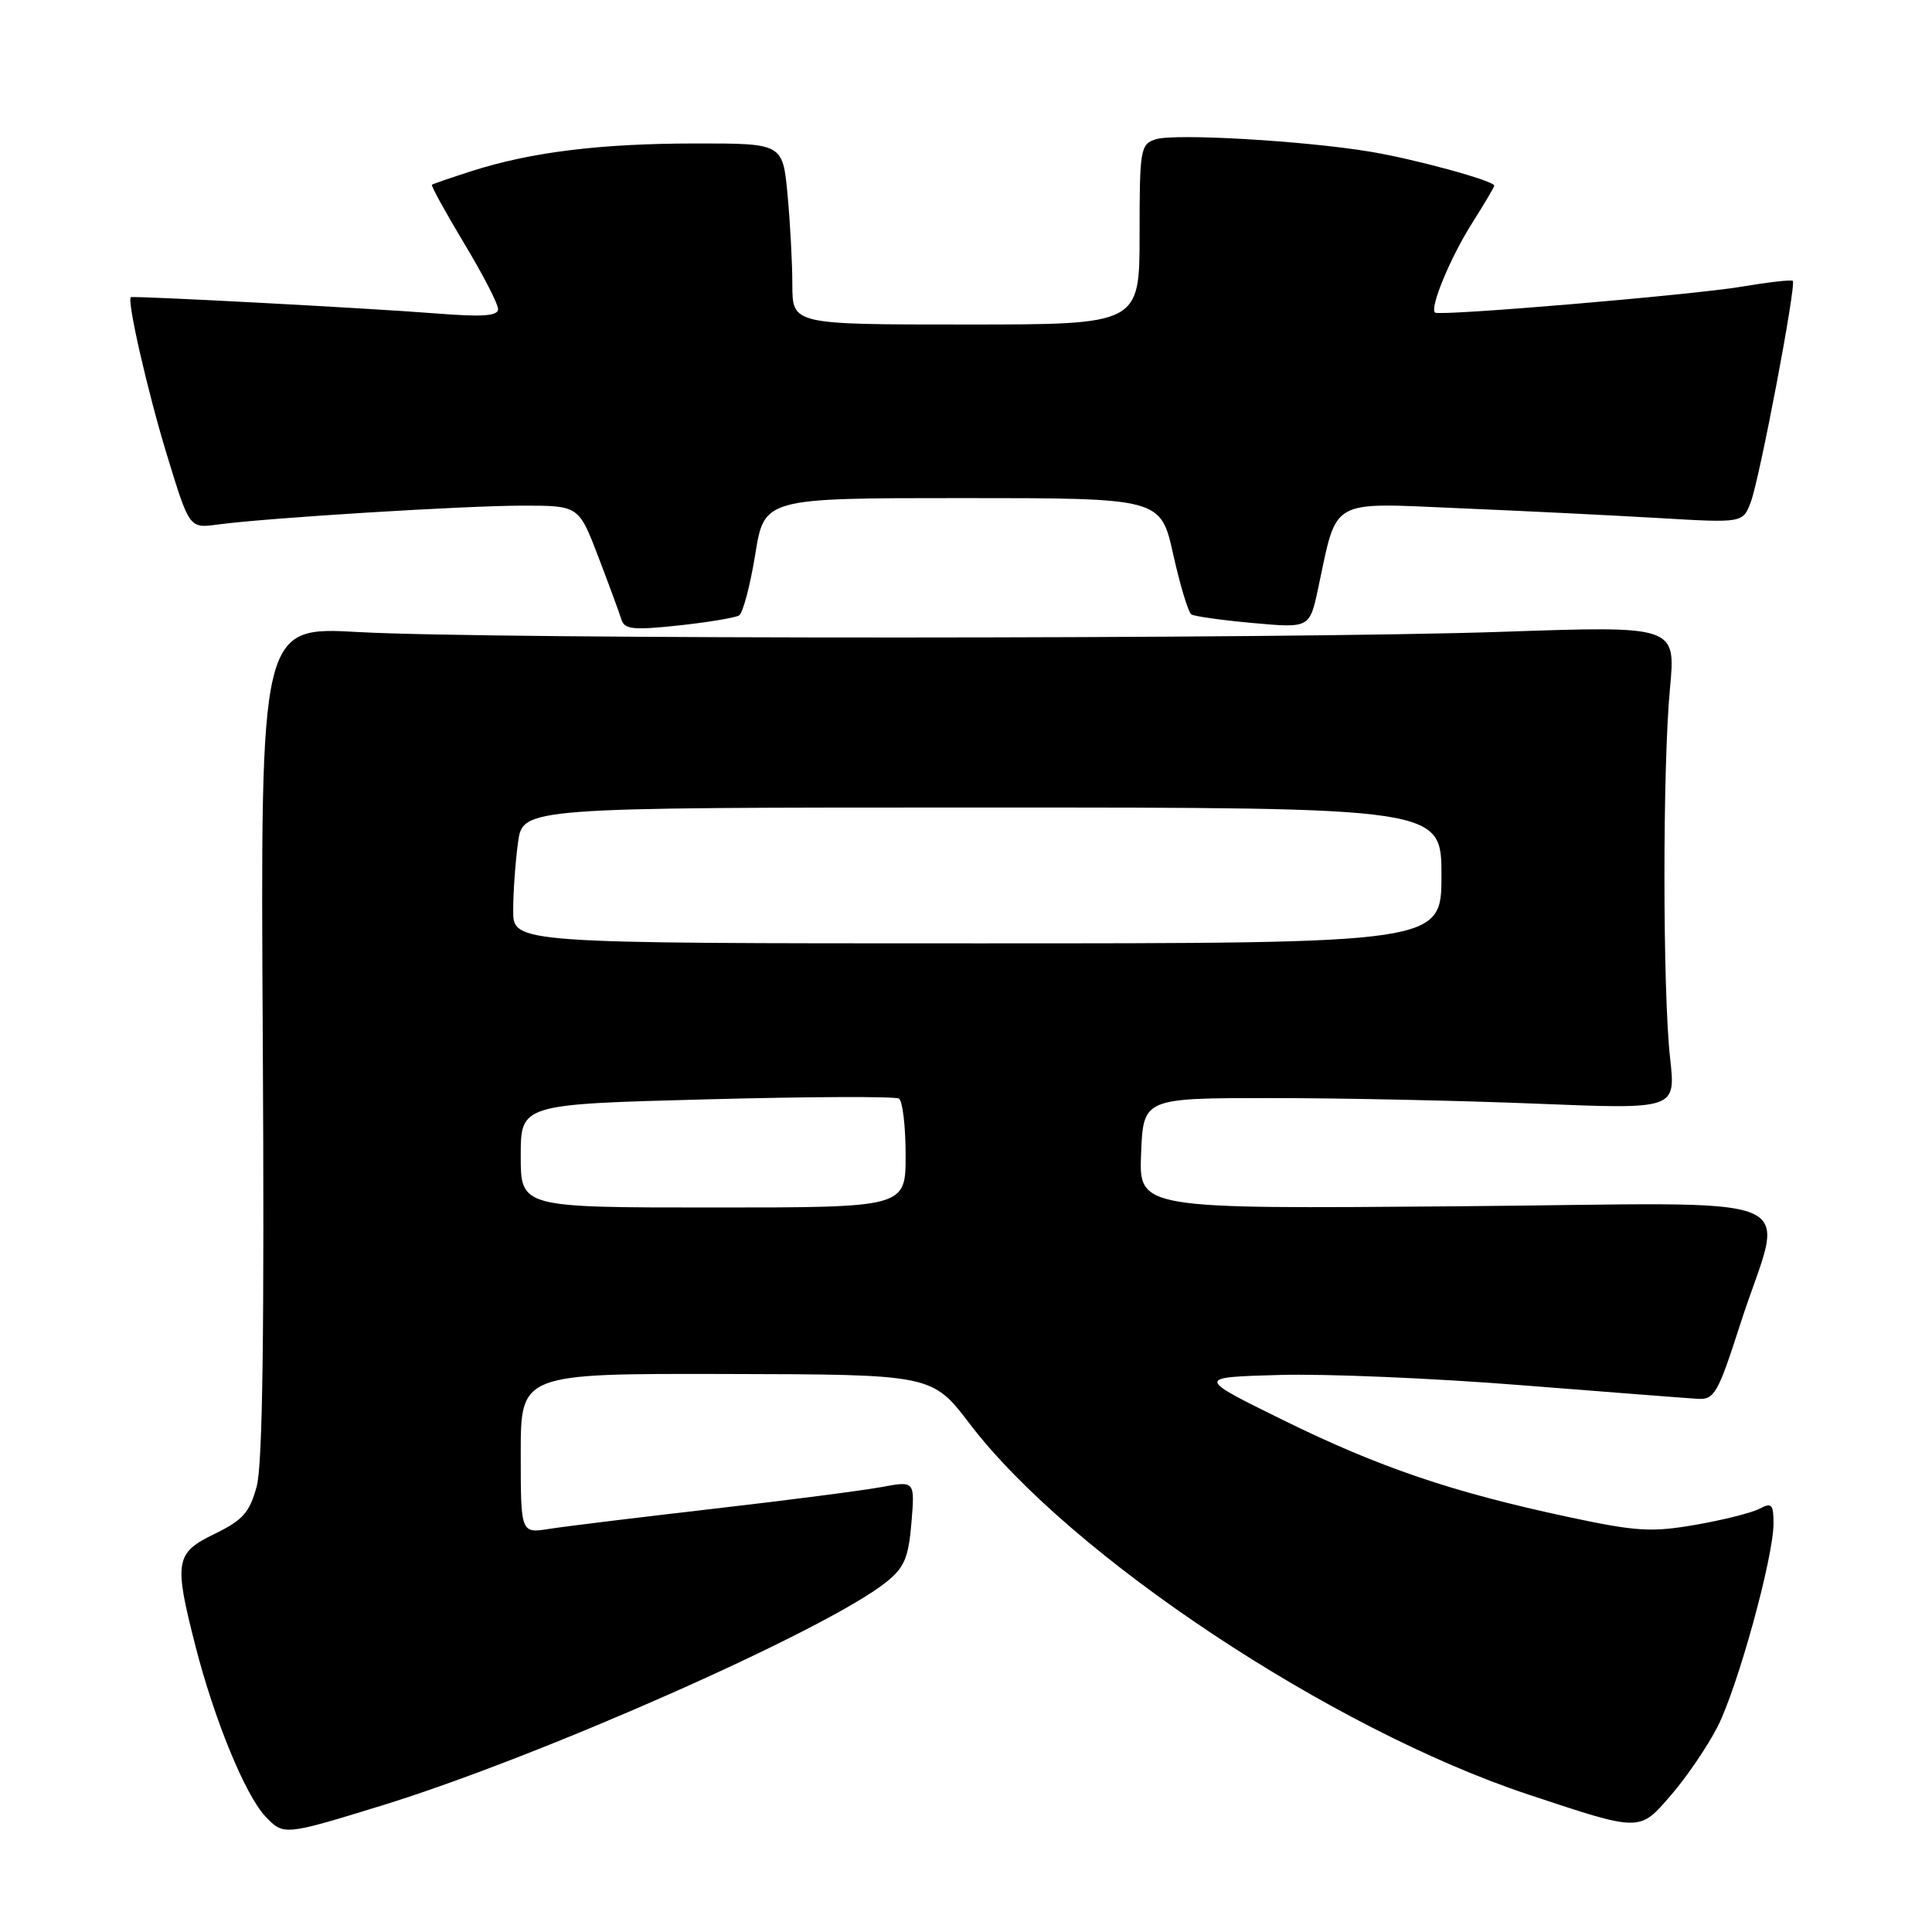 <?xml version="1.0" encoding="UTF-8" standalone="no"?>
<!DOCTYPE svg PUBLIC "-//W3C//DTD SVG 1.1//EN" "http://www.w3.org/Graphics/SVG/1.1/DTD/svg11.dtd" >
<svg xmlns="http://www.w3.org/2000/svg" xmlns:xlink="http://www.w3.org/1999/xlink" version="1.1" viewBox="0 0 256 256">
 <g >
 <path fill="currentColor"
d=" M 50.50 239.27 C 71.49 232.81 109.42 216.02 117.40 209.66 C 119.83 207.72 120.38 206.43 120.77 201.78 C 121.23 196.22 121.23 196.22 116.82 197.04 C 114.39 197.49 104.32 198.80 94.45 199.93 C 84.58 201.07 74.81 202.26 72.75 202.59 C 69.00 203.18 69.00 203.18 69.00 192.59 C 69.00 182.00 69.00 182.00 96.25 182.06 C 123.50 182.12 123.50 182.12 128.50 188.67 C 141.87 206.20 176.42 229.12 202.50 237.78 C 217.52 242.76 217.19 242.76 221.47 237.80 C 223.51 235.44 226.26 231.39 227.58 228.81 C 230.26 223.55 235.00 206.36 235.00 201.86 C 235.00 199.34 234.75 199.06 233.18 199.90 C 232.18 200.44 228.36 201.40 224.70 202.04 C 218.83 203.06 216.83 202.94 207.77 201.00 C 192.39 197.71 182.74 194.43 170.00 188.16 C 158.50 182.50 158.50 182.50 169.50 182.19 C 175.55 182.01 189.95 182.62 201.50 183.54 C 213.05 184.45 223.59 185.27 224.93 185.35 C 227.16 185.49 227.63 184.67 230.58 175.50 C 236.39 157.39 241.32 159.45 192.98 159.84 C 150.91 160.19 150.91 160.19 151.20 152.84 C 151.50 145.50 151.50 145.50 168.50 145.50 C 177.85 145.50 193.72 145.84 203.78 146.25 C 222.05 146.99 222.05 146.99 221.30 140.25 C 220.31 131.38 220.29 101.71 221.28 91.21 C 222.05 82.93 222.05 82.93 199.28 83.71 C 170.56 84.71 64.80 84.73 47.50 83.75 C 34.50 83.02 34.50 83.02 34.82 137.90 C 35.04 176.10 34.80 194.04 34.02 196.93 C 33.08 200.41 32.19 201.42 28.45 203.24 C 23.21 205.78 23.02 206.86 25.90 218.12 C 28.40 227.87 32.48 237.82 35.16 240.68 C 37.57 243.23 37.66 243.22 50.50 239.27 Z  M 97.93 81.55 C 98.44 81.23 99.40 77.60 100.07 73.48 C 101.27 66.00 101.27 66.00 127.54 66.00 C 153.80 66.00 153.80 66.00 155.46 73.48 C 156.38 77.59 157.46 81.17 157.87 81.42 C 158.28 81.67 161.98 82.19 166.08 82.56 C 173.54 83.23 173.54 83.23 174.68 77.87 C 177.22 65.93 176.04 66.60 193.28 67.34 C 201.65 67.69 213.55 68.28 219.72 68.64 C 230.93 69.30 230.93 69.30 231.98 66.55 C 233.16 63.45 238.05 37.72 237.55 37.22 C 237.38 37.04 234.37 37.38 230.87 37.97 C 224.25 39.09 190.76 41.92 190.15 41.42 C 189.41 40.81 192.19 34.10 195.03 29.62 C 196.66 27.04 198.00 24.78 198.00 24.60 C 198.00 23.96 187.41 21.06 181.50 20.09 C 172.73 18.64 155.66 17.66 153.16 18.45 C 151.11 19.10 151.00 19.72 151.00 31.07 C 151.00 43.00 151.00 43.00 128.00 43.00 C 105.00 43.00 105.00 43.00 104.99 37.75 C 104.99 34.86 104.70 29.46 104.35 25.75 C 103.71 19.00 103.71 19.00 92.11 19.01 C 79.54 19.02 70.36 20.15 62.50 22.67 C 59.75 23.55 57.38 24.37 57.23 24.48 C 57.09 24.60 59.00 28.08 61.48 32.21 C 63.97 36.34 66.00 40.27 66.00 40.95 C 66.00 41.88 63.96 42.02 57.75 41.53 C 49.03 40.84 17.61 39.17 17.34 39.38 C 16.79 39.79 19.58 51.98 22.11 60.25 C 25.09 70.01 25.09 70.01 28.79 69.51 C 35.26 68.63 61.59 67.00 69.28 67.00 C 76.68 67.00 76.68 67.00 79.27 73.75 C 80.69 77.46 82.07 81.21 82.33 82.07 C 82.73 83.40 83.88 83.52 89.90 82.88 C 93.80 82.46 97.41 81.86 97.93 81.55 Z  M 69.00 153.16 C 69.00 146.32 69.00 146.32 93.61 145.67 C 107.14 145.31 118.62 145.26 119.11 145.57 C 119.60 145.87 120.00 149.24 120.00 153.06 C 120.00 160.00 120.00 160.00 94.50 160.00 C 69.00 160.00 69.00 160.00 69.00 153.16 Z  M 68.00 120.64 C 68.00 118.24 68.29 114.19 68.64 111.64 C 69.27 107.00 69.27 107.00 130.14 107.00 C 191.00 107.00 191.00 107.00 191.00 116.00 C 191.00 125.00 191.00 125.00 129.50 125.00 C 68.00 125.00 68.00 125.00 68.00 120.64 Z "/>
</g>
</svg>